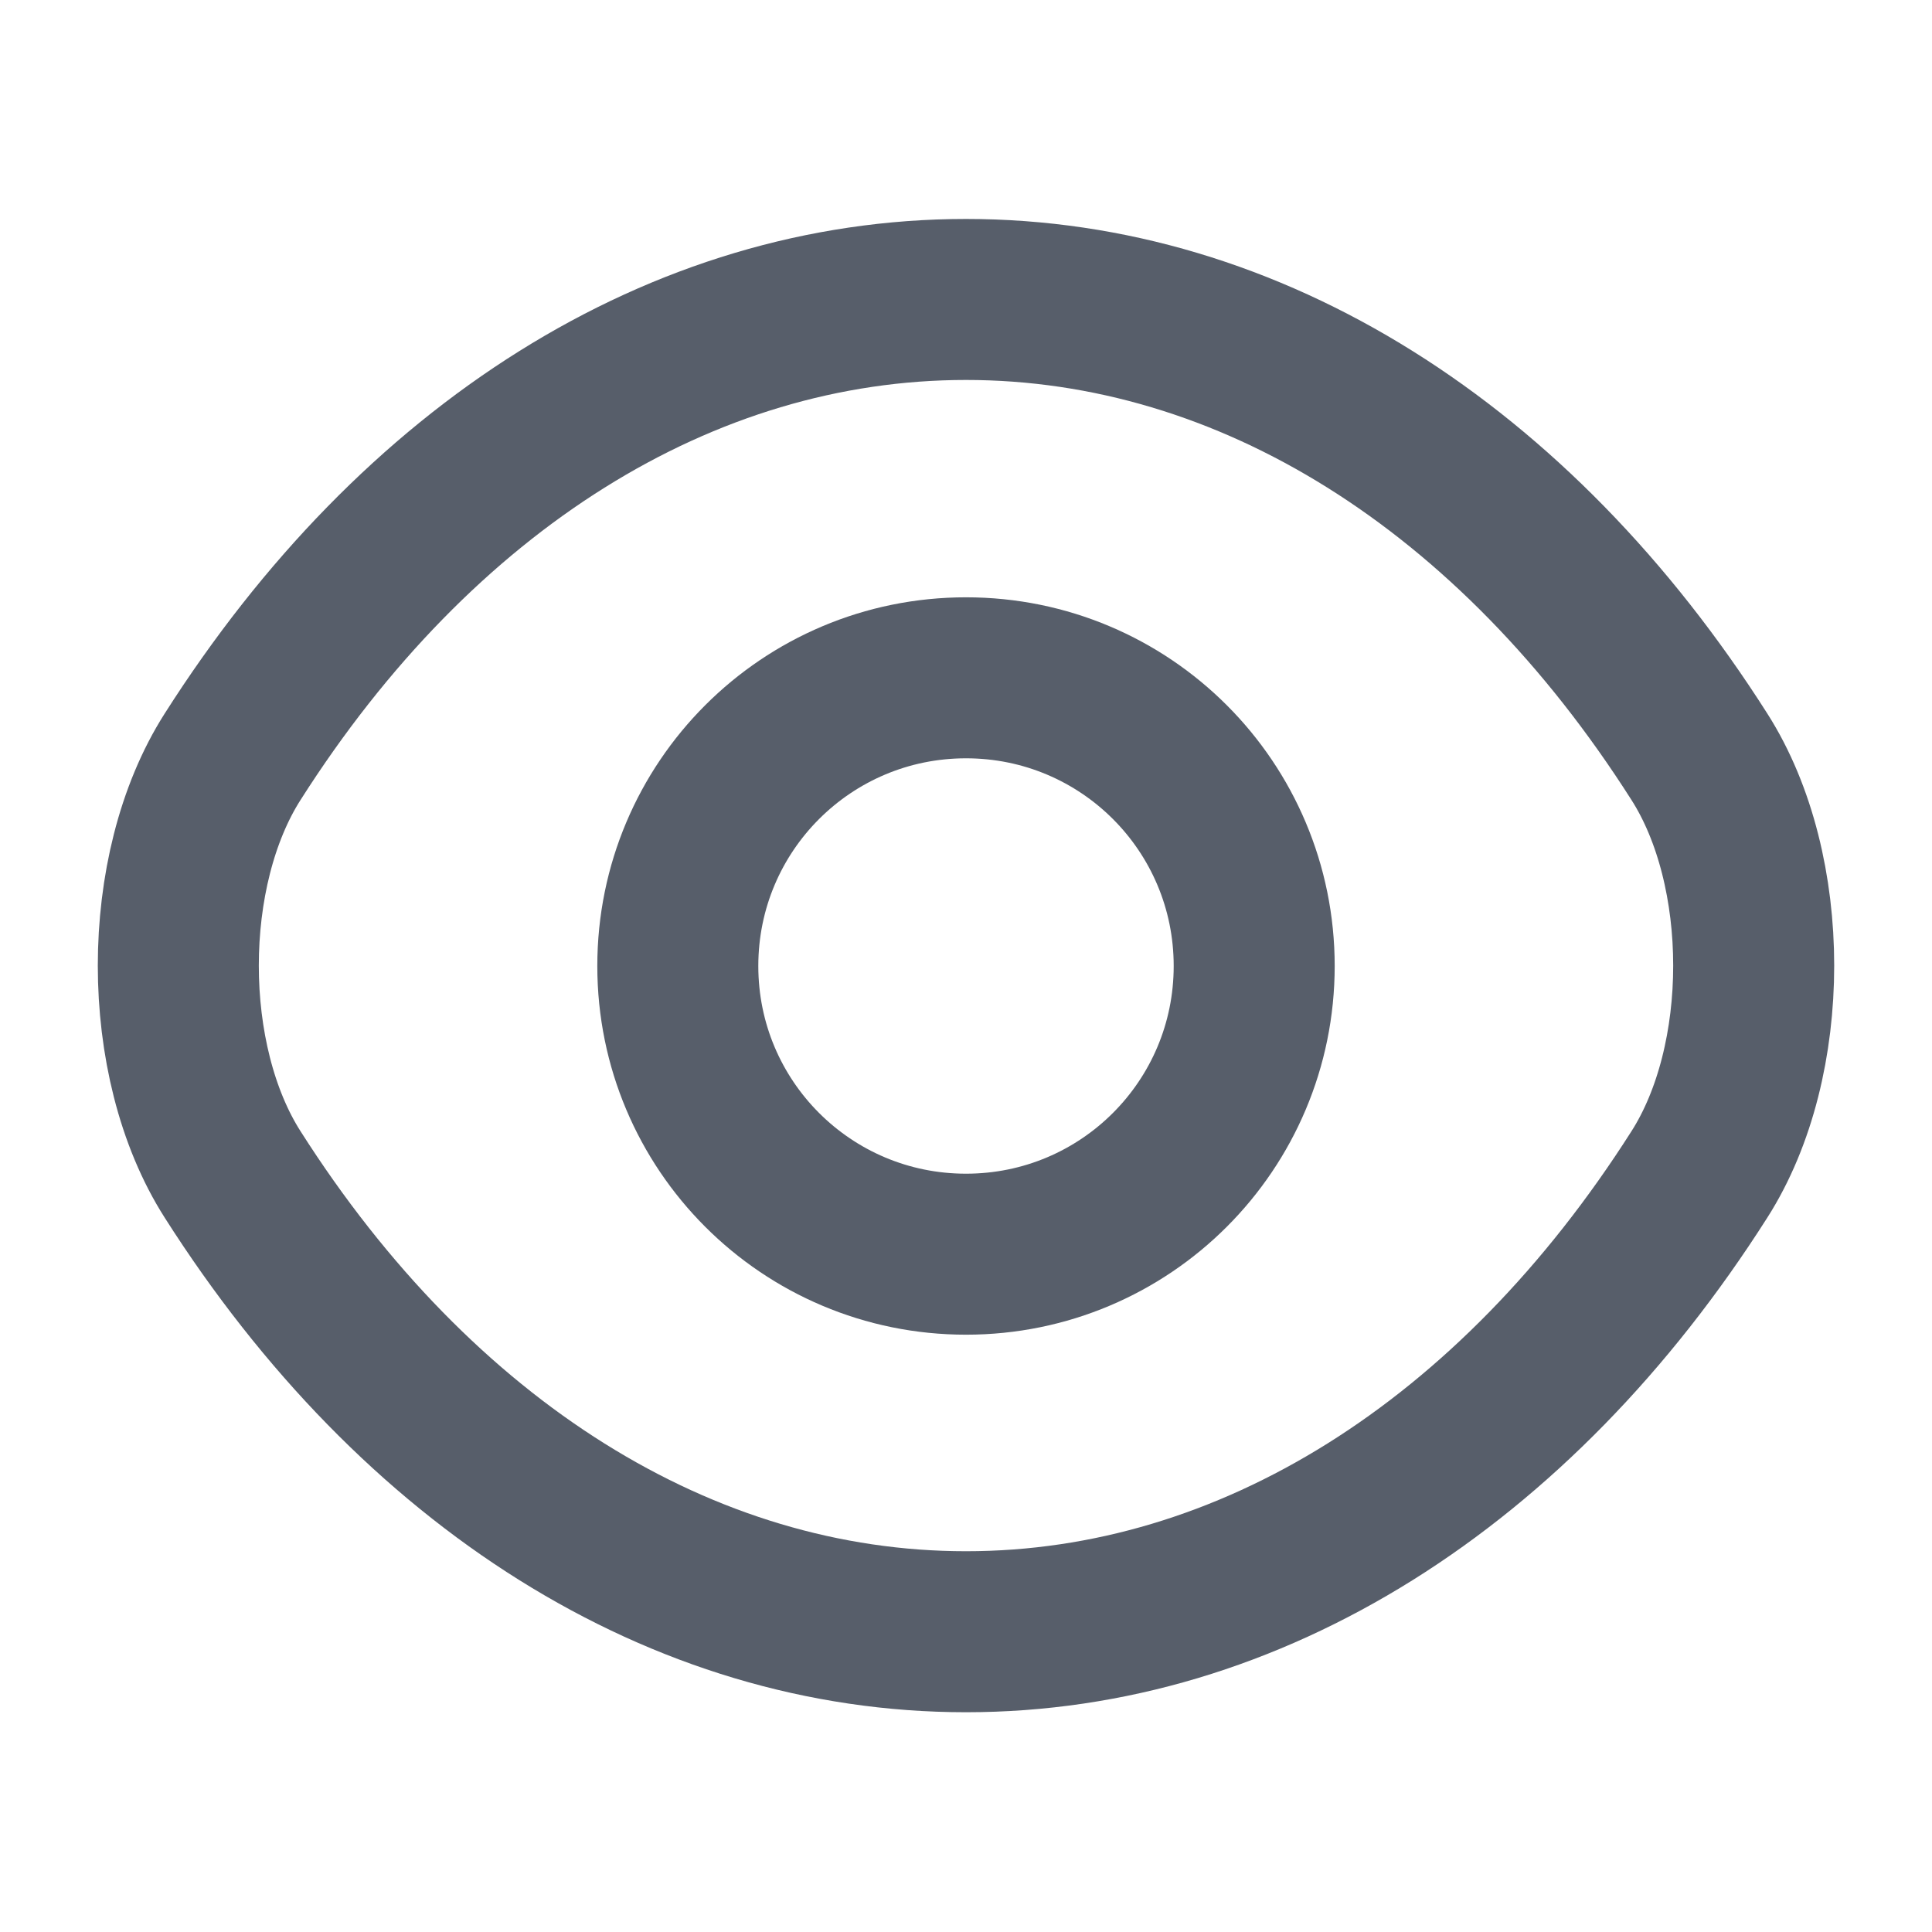 <svg width="12" height="12" viewBox="0 0 12 12" fill="none" xmlns="http://www.w3.org/2000/svg">
<path d="M7.79 6C7.79 6.99 6.99 7.79 6 7.79C5.01 7.79 4.21 6.99 4.21 6C4.21 5.01 5.01 4.21 6 4.21C6.99 4.21 7.79 5.01 7.79 6Z" stroke="#575E6A" stroke-linecap="round" stroke-linejoin="round"/>
<path d="M6 10.135C7.765 10.135 9.41 9.095 10.555 7.295C11.005 6.59 11.005 5.405 10.555 4.7C9.41 2.9 7.765 1.86 6 1.86C4.235 1.86 2.59 2.9 1.445 4.7C0.995 5.405 0.995 6.59 1.445 7.295C2.59 9.095 4.235 10.135 6 10.135Z" stroke="#575E6A" stroke-linecap="round" stroke-linejoin="round"/>
</svg>
